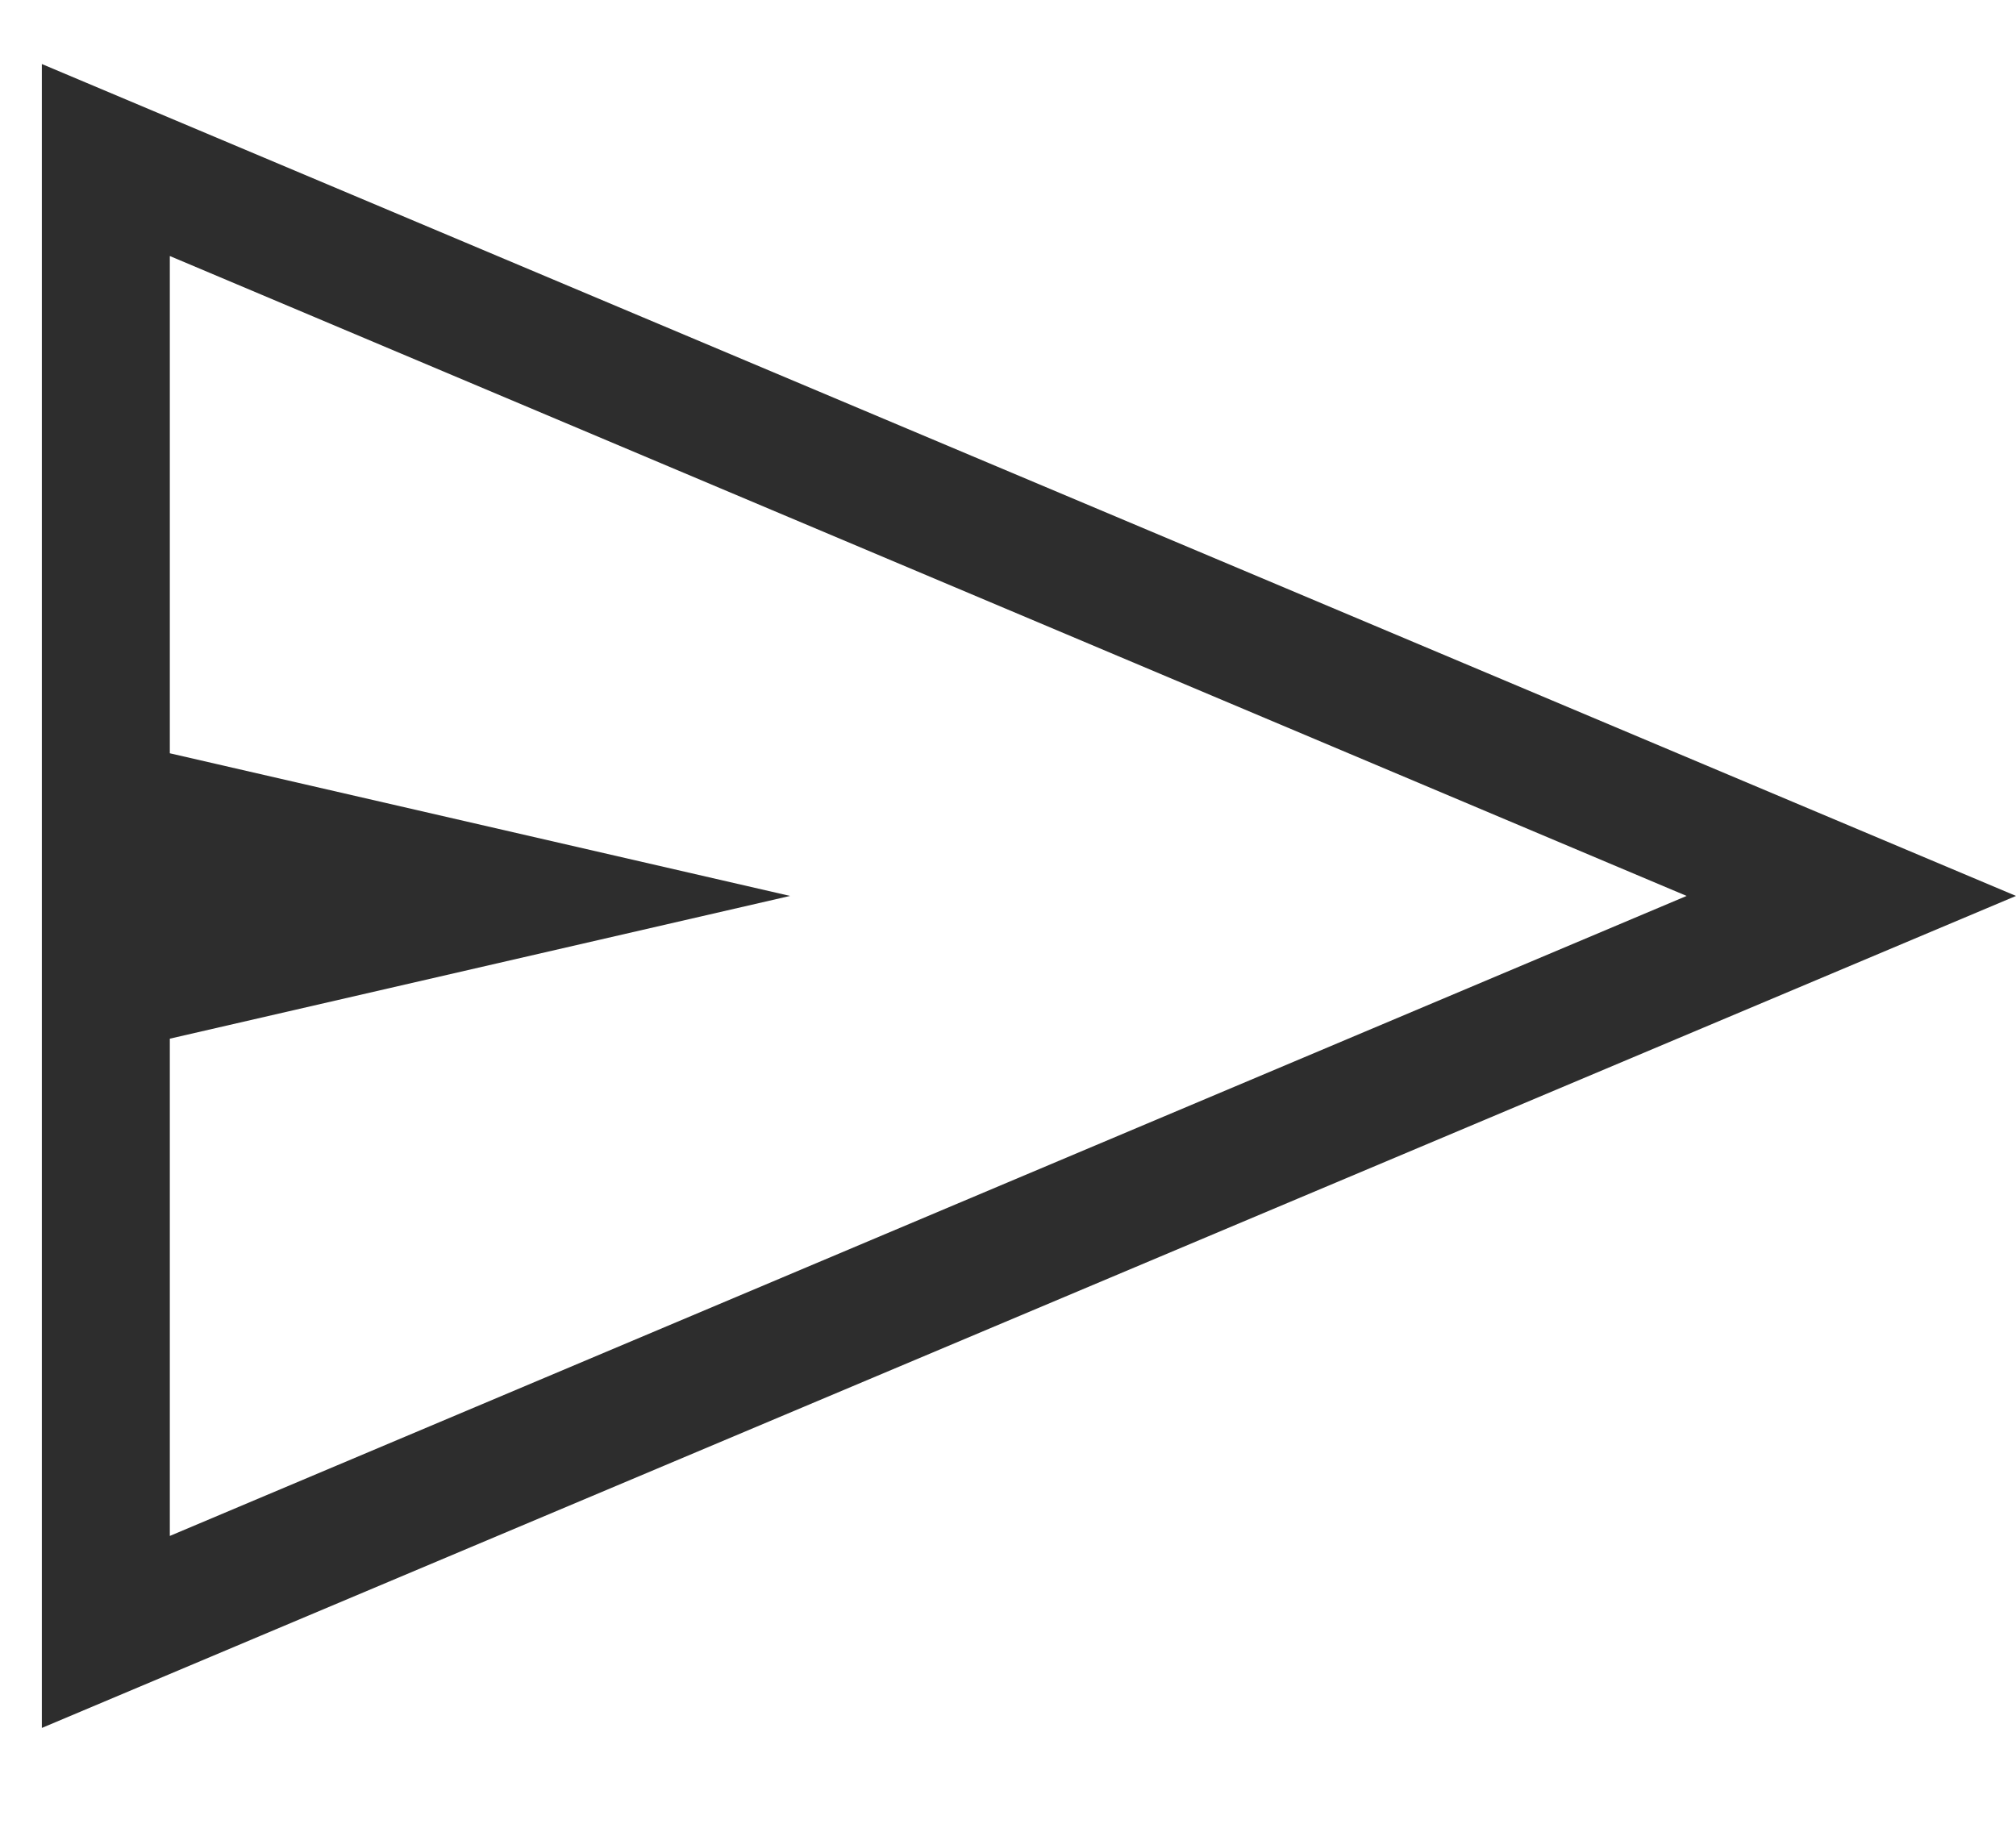 <svg width="21" height="19" viewBox="0 0 21 19" fill="none" xmlns="http://www.w3.org/2000/svg">
<g id="send">
<path id="Vector" d="M0.436 18V0.667L21 9.333L0.436 18ZM1.769 16L17.569 9.333L1.769 2.667V7.847L8.23 9.333L1.769 10.82V16Z" fill="#2D2D2D"/>
</g>
</svg>
